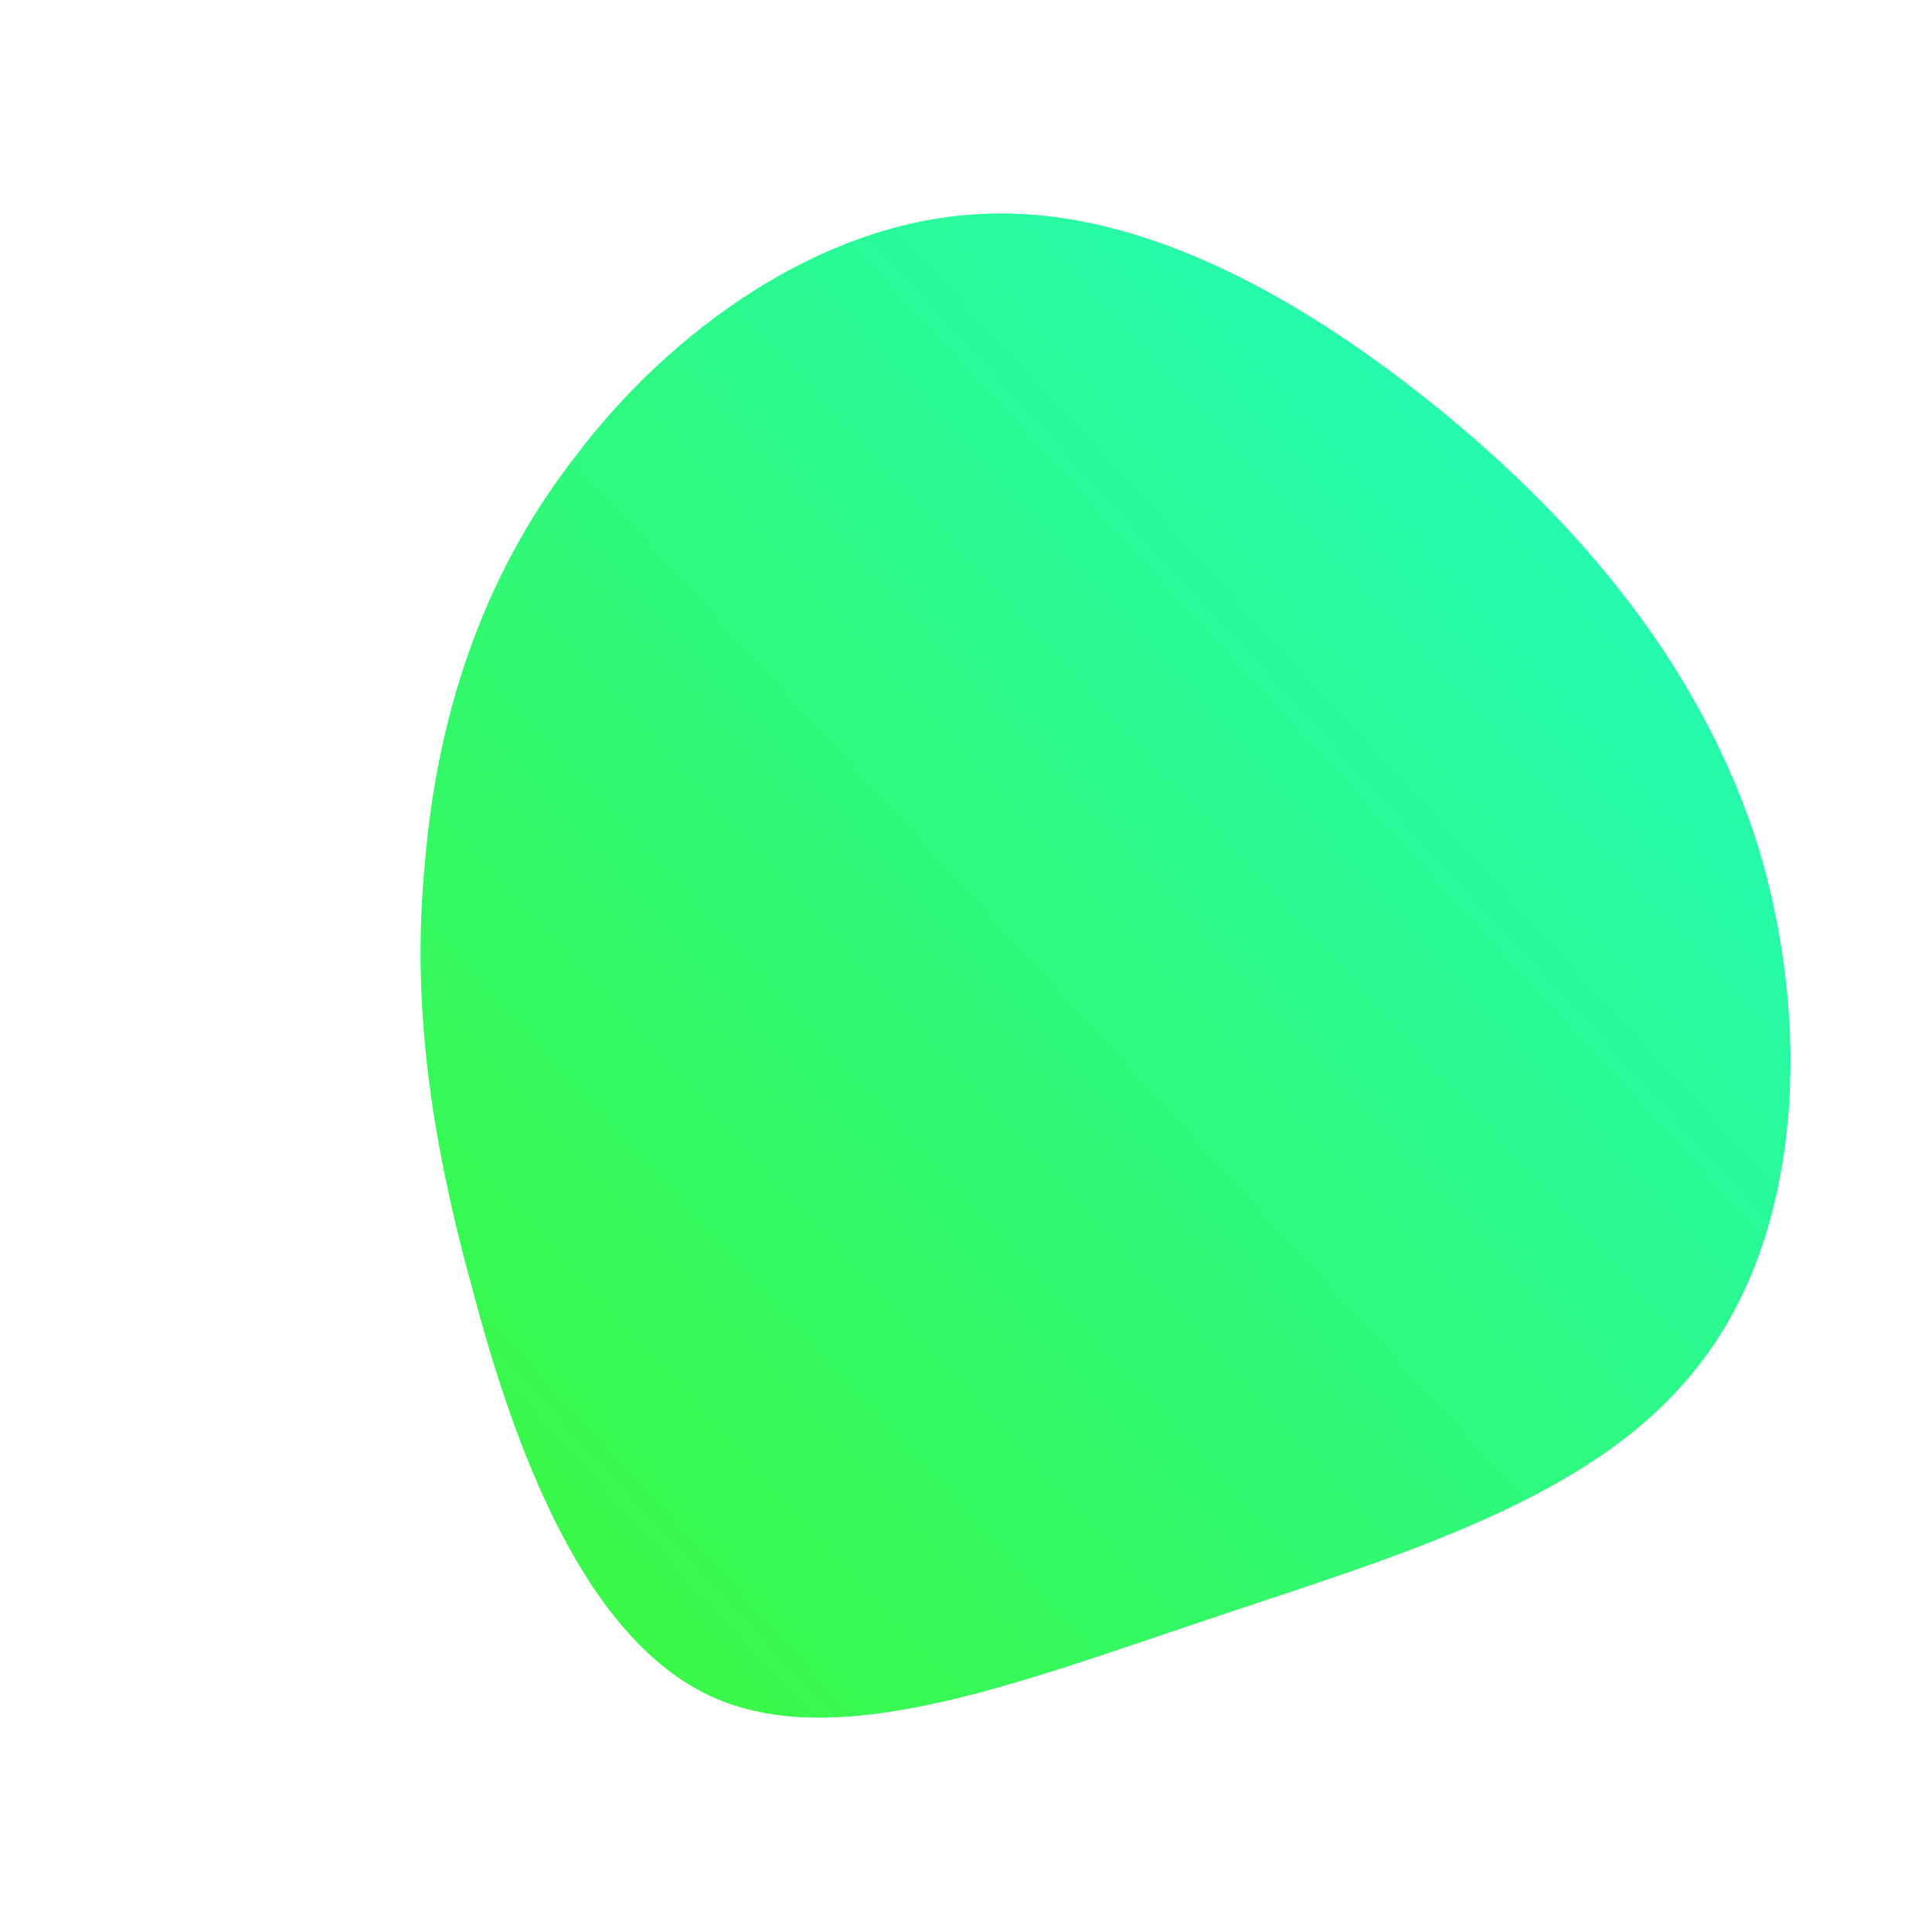 <!--?xml version="1.0" standalone="no"?-->
              <svg id="sw-js-blob-svg" viewBox="0 0 100 100" xmlns="http://www.w3.org/2000/svg" version="1.1">
                    <defs> 
                        <linearGradient id="sw-gradient" x1="0" x2="1" y1="1" y2="0">
                            <stop id="stop1" stop-color="rgba(61.402, 248, 55, 1)" offset="0%"></stop>
                            <stop id="stop2" stop-color="rgba(31, 251, 202.56, 1)" offset="100%"></stop>
                        </linearGradient>
                    </defs>
                <path fill="url(#sw-gradient)" d="M24.4,-28.9C31.8,-22.9,38.1,-15.4,41,-6.2C43.8,3,43.3,13.9,37.9,20.7C32.6,27.6,22.4,30.5,12.6,33.8C2.7,37.1,-6.7,40.8,-13.2,37.8C-19.7,34.8,-23.3,25.2,-25.5,16.9C-27.8,8.6,-28.7,1.7,-28,-5.4C-27.4,-12.6,-25.2,-20,-20.2,-26.4C-15.3,-32.9,-7.6,-38.4,0.4,-38.9C8.5,-39.5,17,-34.9,24.4,-28.9Z" width="100%" height="100%" transform="translate(50 50)" stroke-width="0" style="transition: 0.3s;"></path>
              </svg>